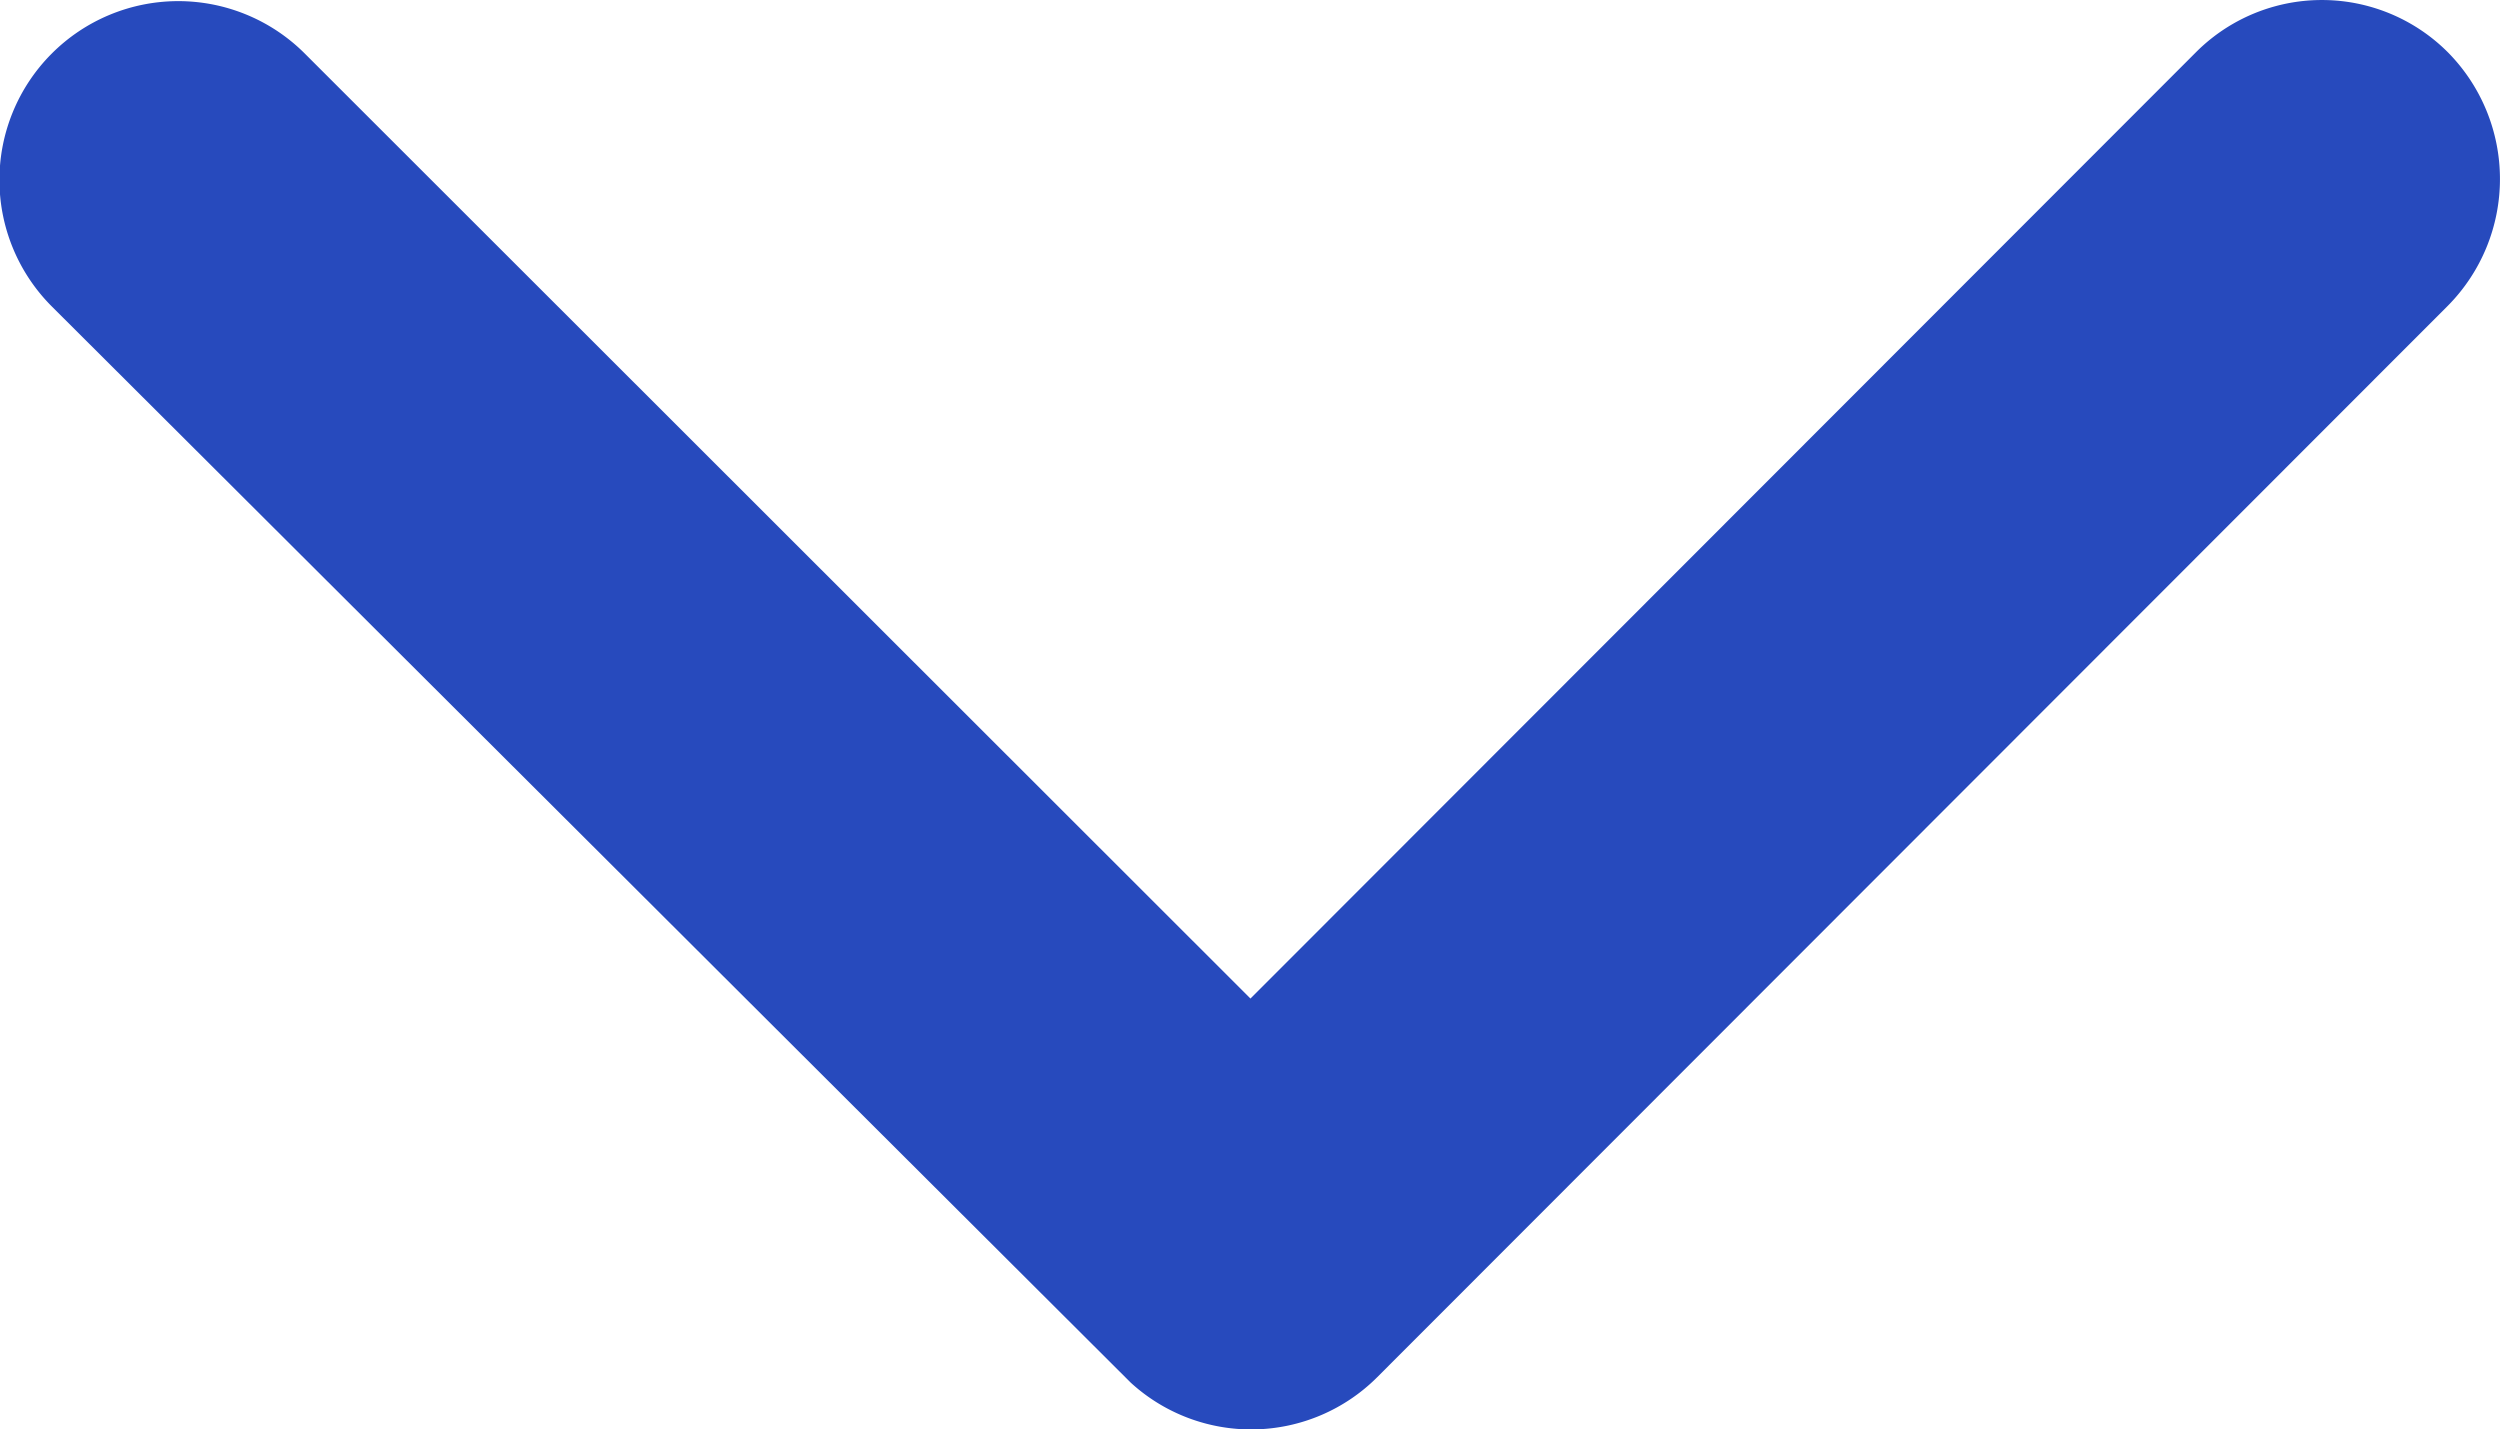 <svg xmlns="http://www.w3.org/2000/svg" width="22.002" height="12.58" viewBox="0 0 22.002 12.58">
  <path id="down" d="M11.005,8.788,19.324.462a1.566,1.566,0,0,1,2.221,0,1.586,1.586,0,0,1,0,2.227l-9.426,9.433a1.569,1.569,0,0,1-2.168.046L.459,2.7A1.573,1.573,0,0,1,2.679.468Z" fill="#274abd"/>
</svg>
